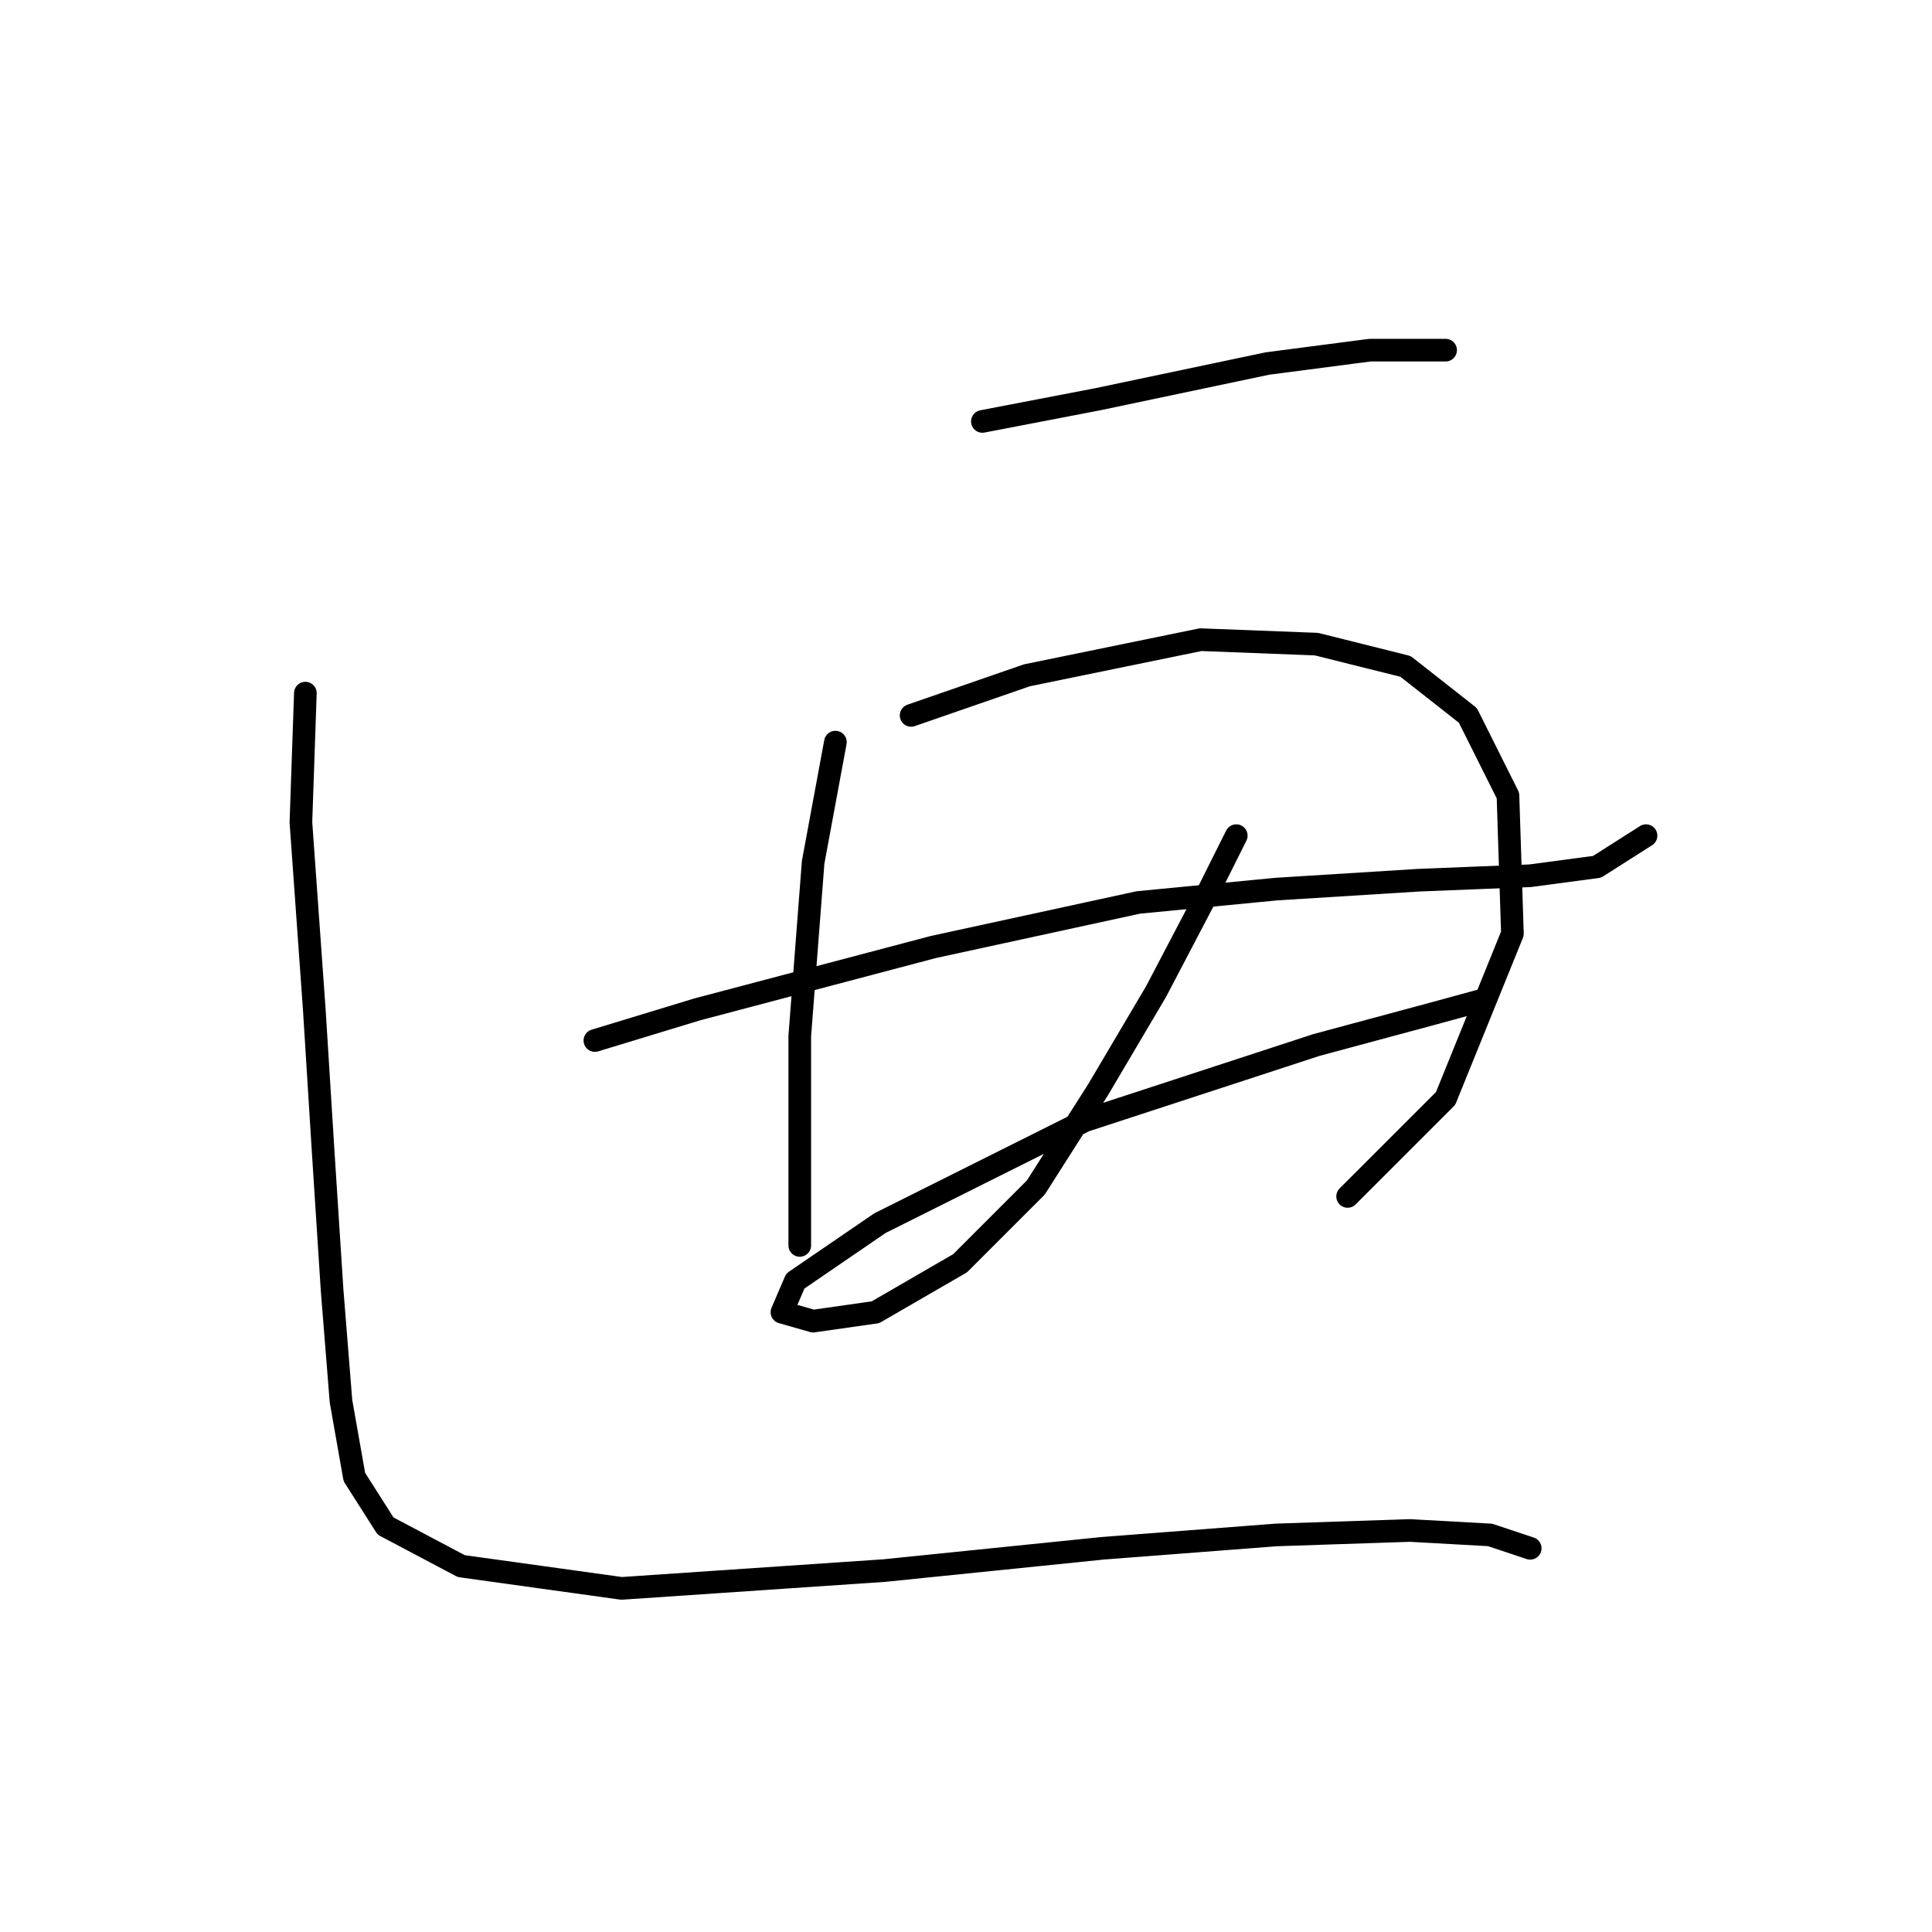 <?xml version="1.0" standalone="no"?>
    <svg width="256" height="256" xmlns="http://www.w3.org/2000/svg" version="1.1">
    <polyline stroke="black" stroke-width="3" stroke-linecap="round" fill="transparent" stroke-linejoin="round" points="130.171 55.841 145.516 52.89 167.943 48.168 181.517 46.398 191.55 46.398 191.55 46.398 " />
        <polyline stroke="black" stroke-width="3" stroke-linecap="round" fill="transparent" stroke-linejoin="round" points="110.695 98.334 107.744 114.269 105.973 137.286 105.973 152.041 105.973 160.894 105.973 165.025 105.973 165.025 " />
        <polyline stroke="black" stroke-width="3" stroke-linecap="round" fill="transparent" stroke-linejoin="round" points="120.728 94.793 136.073 89.481 159.09 84.76 174.435 85.35 186.238 88.301 194.501 94.793 199.813 105.416 200.403 123.712 191.55 145.549 178.566 158.533 178.566 158.533 " />
        <polyline stroke="black" stroke-width="3" stroke-linecap="round" fill="transparent" stroke-linejoin="round" points="78.825 137.876 92.399 133.745 123.679 125.482 150.827 119.581 169.123 117.81 188.009 116.63 202.763 116.039 211.616 114.859 218.108 110.728 218.108 110.728 " />
        <polyline stroke="black" stroke-width="3" stroke-linecap="round" fill="transparent" stroke-linejoin="round" points="163.811 110.728 159.68 118.99 153.188 131.384 145.516 144.368 137.253 157.352 127.22 167.386 116.006 173.878 107.744 175.058 103.612 173.878 105.383 169.746 116.596 162.074 143.745 148.5 174.435 138.466 189.779 134.335 196.271 132.565 196.271 132.565 " />
        <polyline stroke="black" stroke-width="3" stroke-linecap="round" fill="transparent" stroke-linejoin="round" points="40.463 91.842 39.872 108.957 41.643 133.745 42.823 152.631 44.004 170.927 45.184 185.681 46.955 195.714 51.086 202.206 61.119 207.518 82.366 210.469 117.187 208.108 146.106 205.157 169.123 203.387 186.828 202.797 197.452 203.387 202.763 205.157 202.763 205.157 " />
        </svg>
